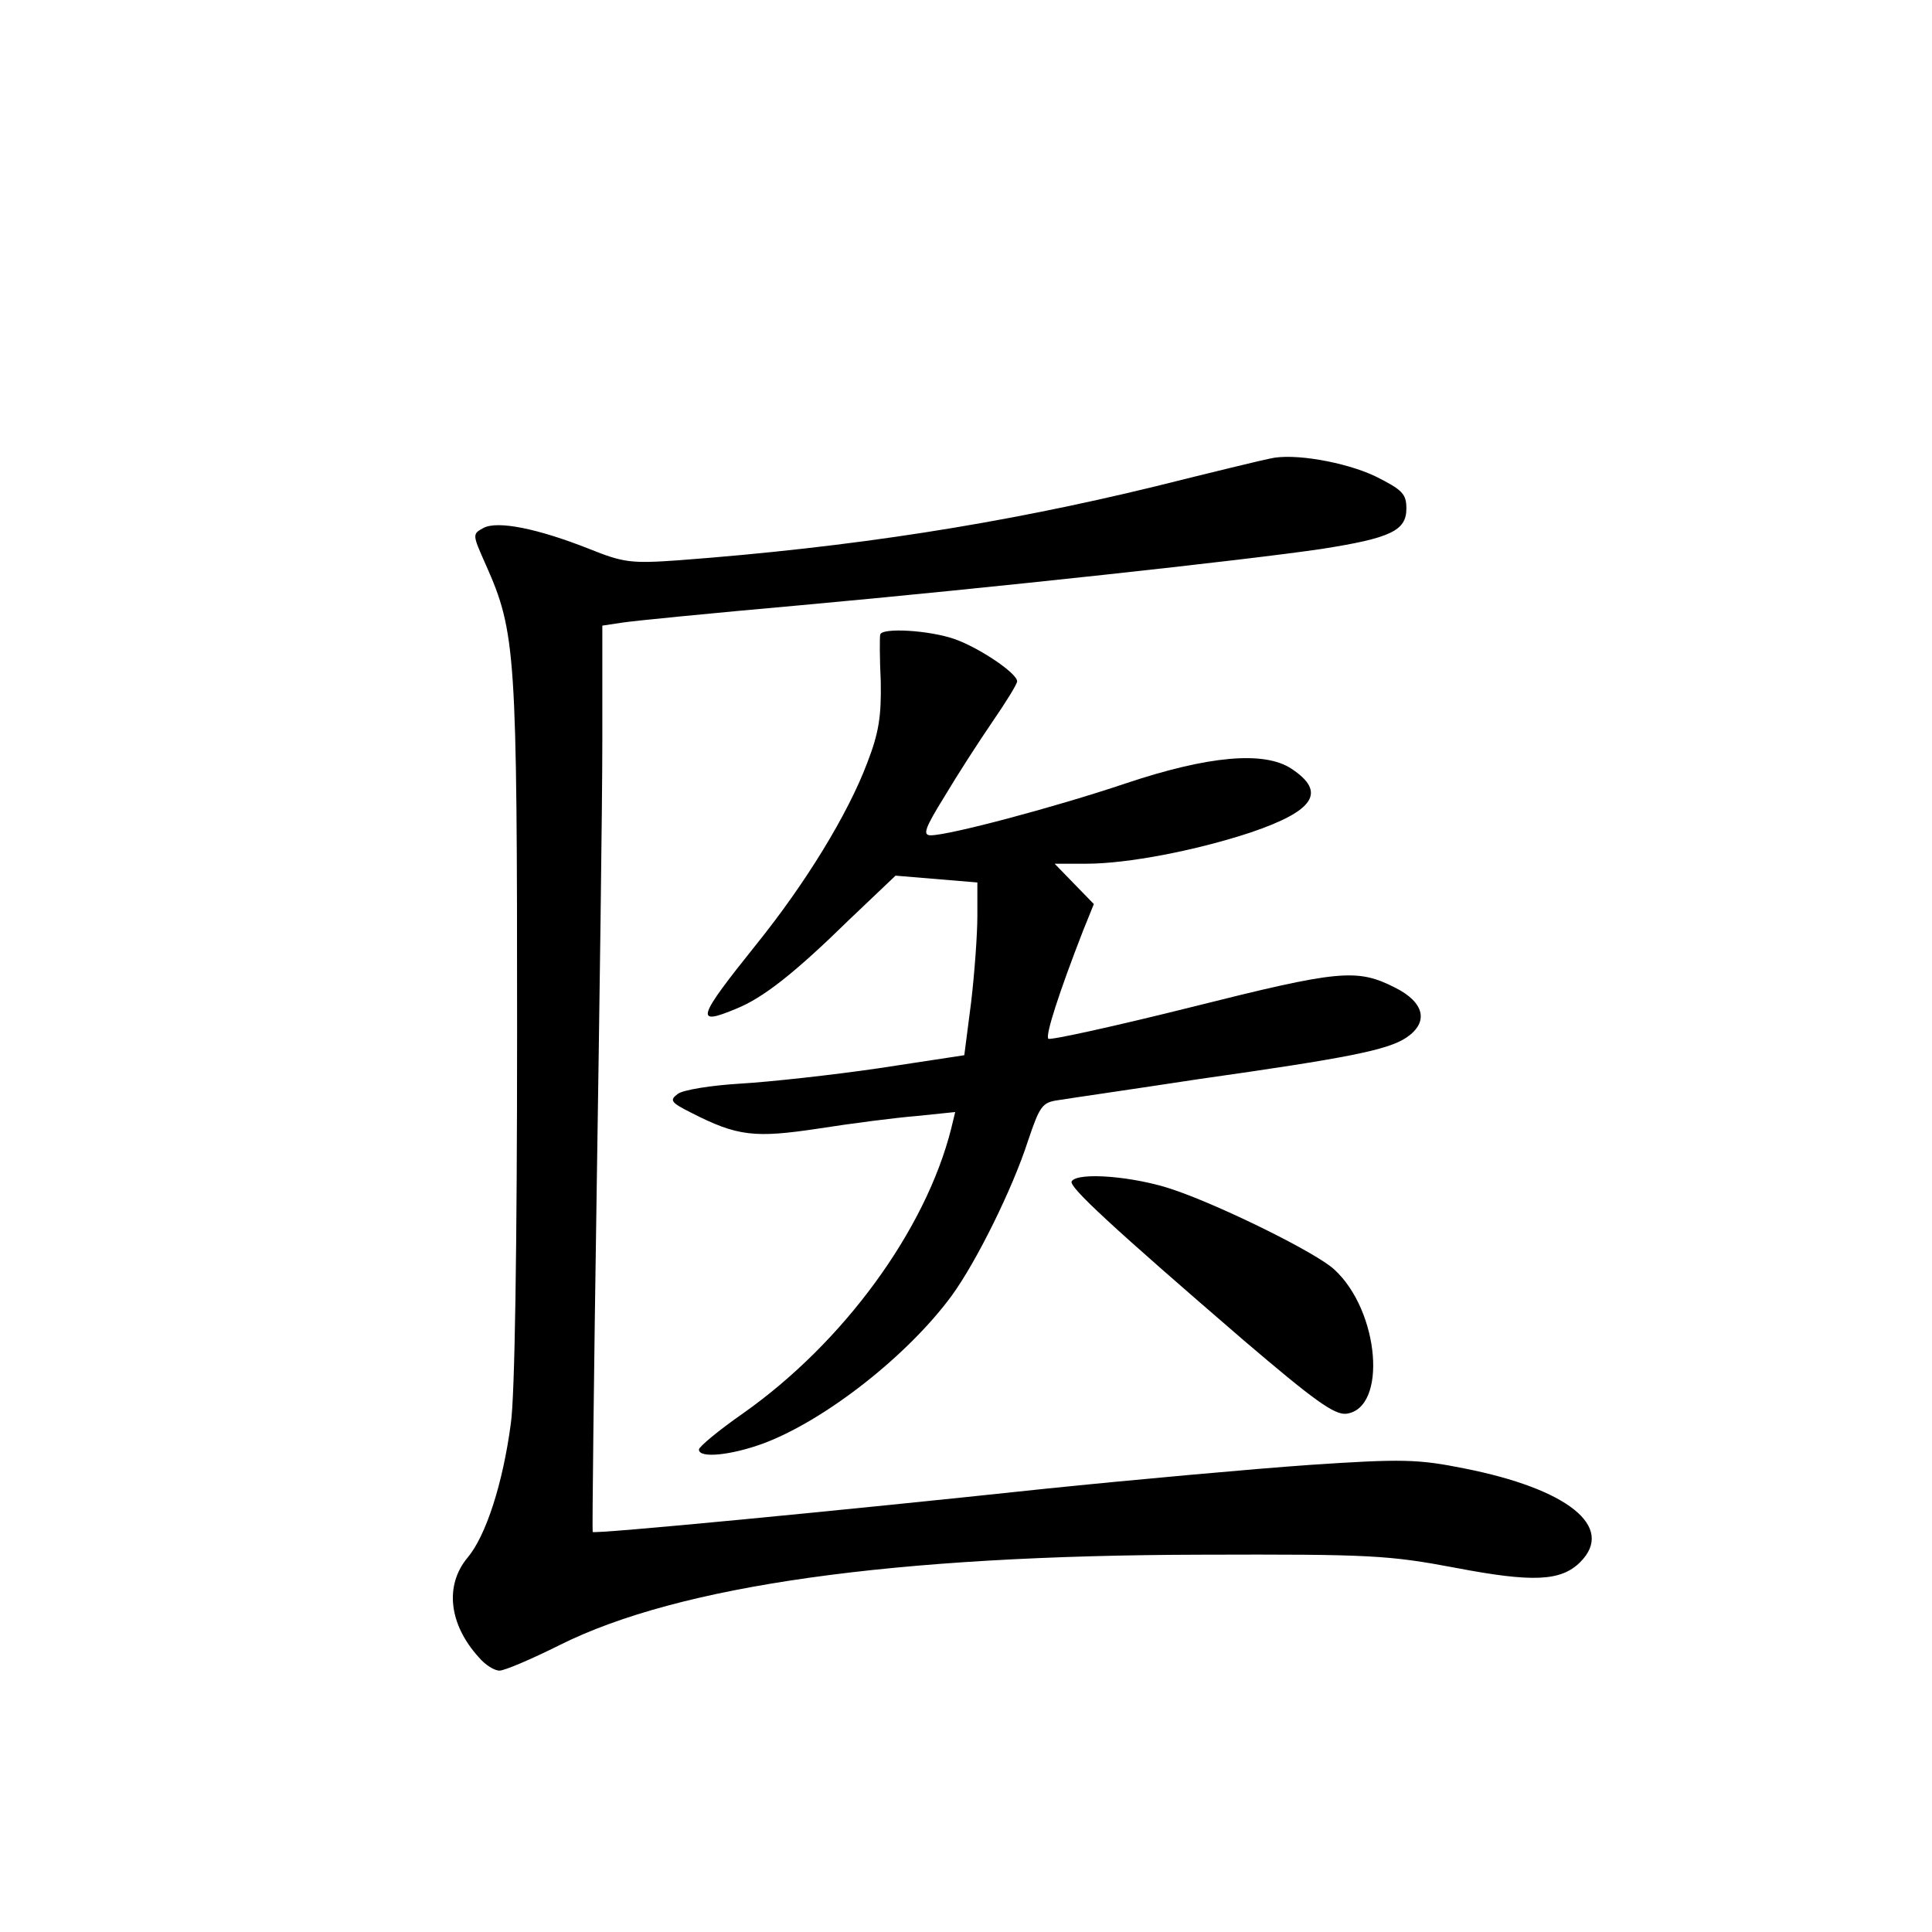 <?xml version="1.0" standalone="no"?>
<!DOCTYPE svg PUBLIC "-//W3C//DTD SVG 20010904//EN"
 "http://www.w3.org/TR/2001/REC-SVG-20010904/DTD/svg10.dtd">
<svg version="1.0" xmlns="http://www.w3.org/2000/svg"
 width="340pt" height="340pt" viewBox="0 0 340 340"
 preserveAspectRatio="xMidYMid meet">
<g transform="translate(0,340) scale(0.1,-0.1)"
fill="#000000" stroke="none">
<path d="M2235 2593 c-11 -2 -102 -24 -202 -49 -271 -66 -533 -107 -839 -130
-84 -6 -97 -4 -157 20 -91 36 -161 50 -186 37 -20 -11 -20 -11 4 -65 53 -119
55 -155 55 -820 0 -382 -4 -644 -11 -691 -14 -106 -44 -198 -76 -236 -41 -49
-33 -118 20 -176 11 -13 27 -23 36 -23 9 0 56 20 106 45 210 105 586 158 1130
159 297 1 329 -1 446 -23 136 -26 186 -24 220 10 62 62 -22 129 -205 165 -80
16 -108 17 -271 6 -100 -7 -310 -26 -466 -42 -375 -40 -793 -80 -796 -76 -1 1
2 270 7 597 5 327 10 685 10 796 l0 202 33 5 c17 3 160 17 317 31 330 30 781
79 916 99 121 19 149 32 149 71 0 26 -7 33 -55 57 -53 25 -144 41 -185 31z"/>
<path d="M1549 2283 c-1 -5 -1 -42 1 -83 1 -60 -3 -89 -24 -143 -34 -90 -108
-211 -195 -319 -105 -131 -109 -144 -35 -113 47 19 102 62 199 157 l81 77 72
-6 72 -6 0 -59 c0 -33 -5 -101 -11 -152 l-12 -93 -151 -23 c-82 -12 -192 -24
-243 -27 -51 -3 -101 -11 -110 -18 -15 -11 -13 -15 23 -33 82 -42 112 -45 225
-28 57 9 135 19 172 22 l68 7 -7 -29 c-45 -179 -190 -377 -366 -501 -43 -30
-78 -59 -78 -64 0 -16 57 -10 114 11 109 41 254 155 331 260 43 59 107 188
134 272 21 62 25 68 54 72 18 3 129 19 247 37 261 37 332 51 365 73 40 27 32
62 -20 88 -67 34 -98 31 -357 -34 -136 -34 -250 -59 -253 -56 -6 5 19 82 61
190 l19 47 -35 36 -34 35 56 0 c72 0 192 23 289 55 112 38 134 71 72 112 -48
32 -147 23 -293 -26 -125 -42 -310 -91 -342 -91 -15 0 -10 13 24 68 22 37 60
96 84 131 24 35 44 67 44 72 0 14 -65 58 -109 74 -45 16 -130 21 -132 8z"/>
<path d="M1886 1321 c-6 -9 72 -81 303 -280 123 -105 159 -131 180 -129 73 9
59 181 -21 254 -31 29 -197 111 -282 140 -69 24 -170 32 -180 15z"/>
</g>
</svg>
